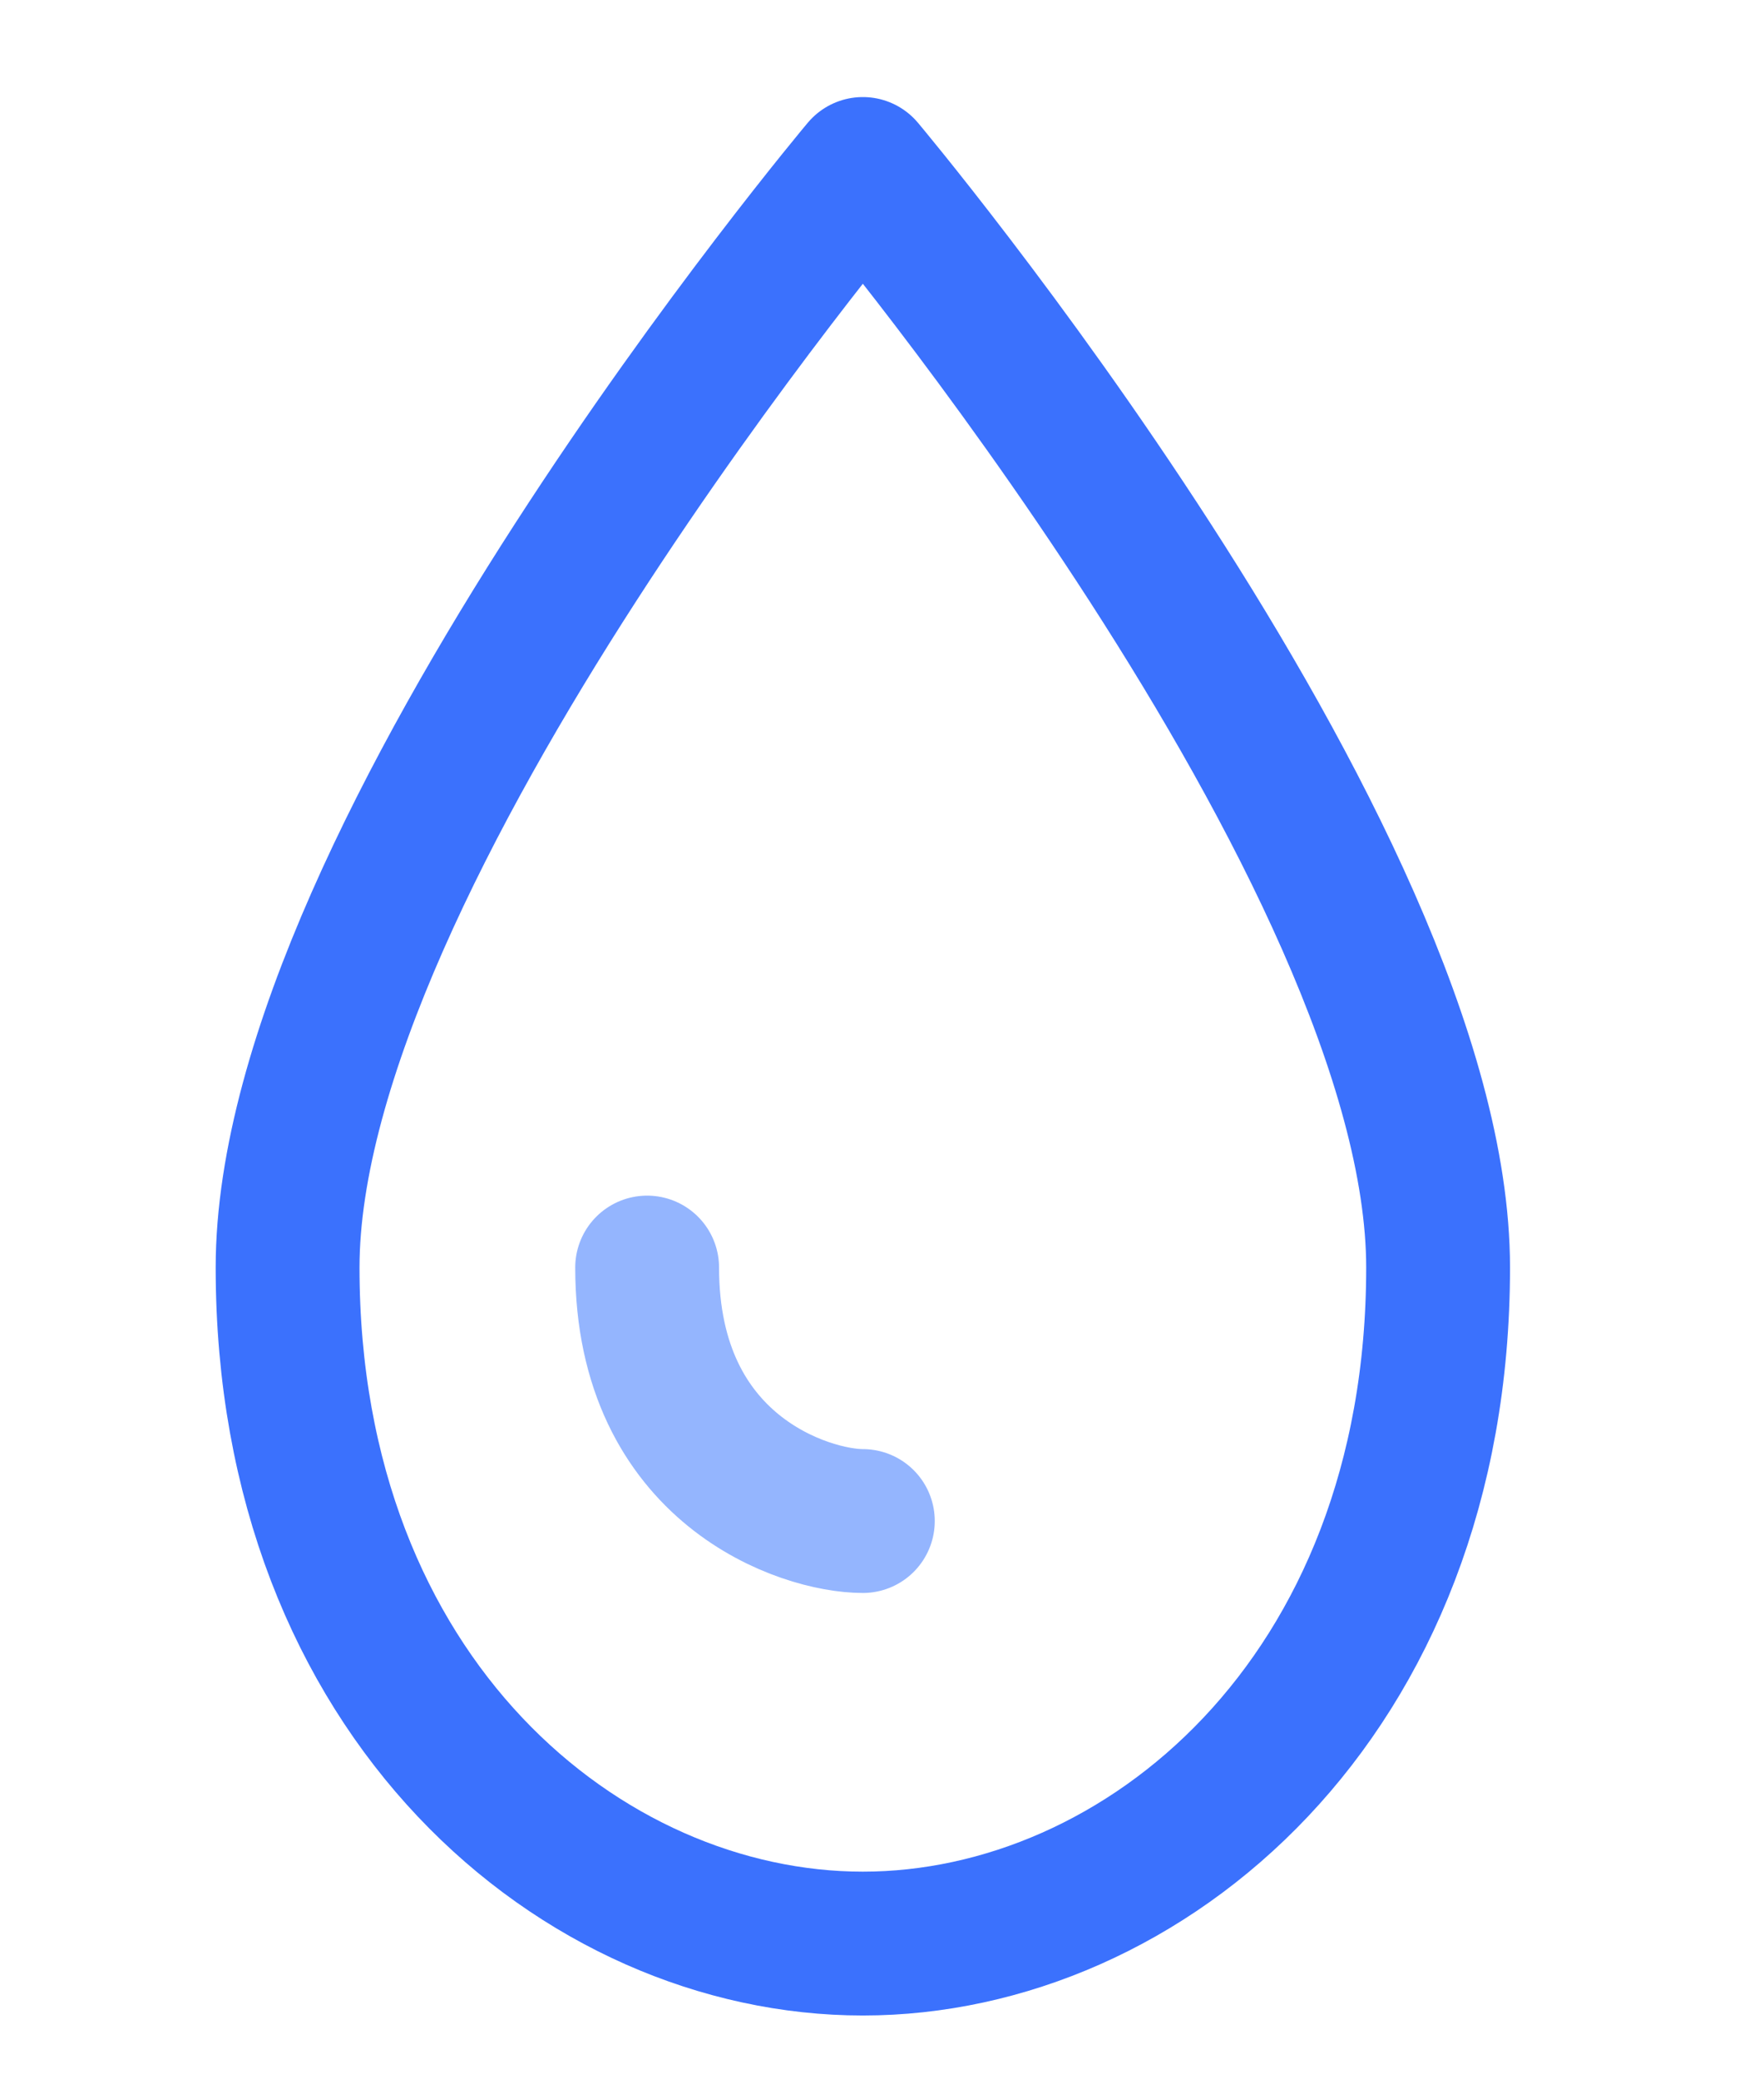 <svg width="28" height="33" viewBox="0 0 28 33" fill="none" xmlns="http://www.w3.org/2000/svg">
<path d="M4.565 20.117C4.565 13.545 13.696 2.682 13.696 2.682C13.696 2.682 22.827 13.545 22.827 20.117C22.827 26.957 18.147 30.846 13.696 30.846C9.245 30.846 4.565 26.957 4.565 20.117Z" stroke="#3B71FD" stroke-width="2.283" stroke-miterlimit="10" stroke-linecap="round" stroke-linejoin="round"/>
<path d="M13.696 24.14C12.783 24.14 10.272 23.335 10.272 20.117" stroke="#94B5FE" stroke-width="2.283" stroke-miterlimit="10" stroke-linecap="round" stroke-linejoin="round"/>
</svg>
